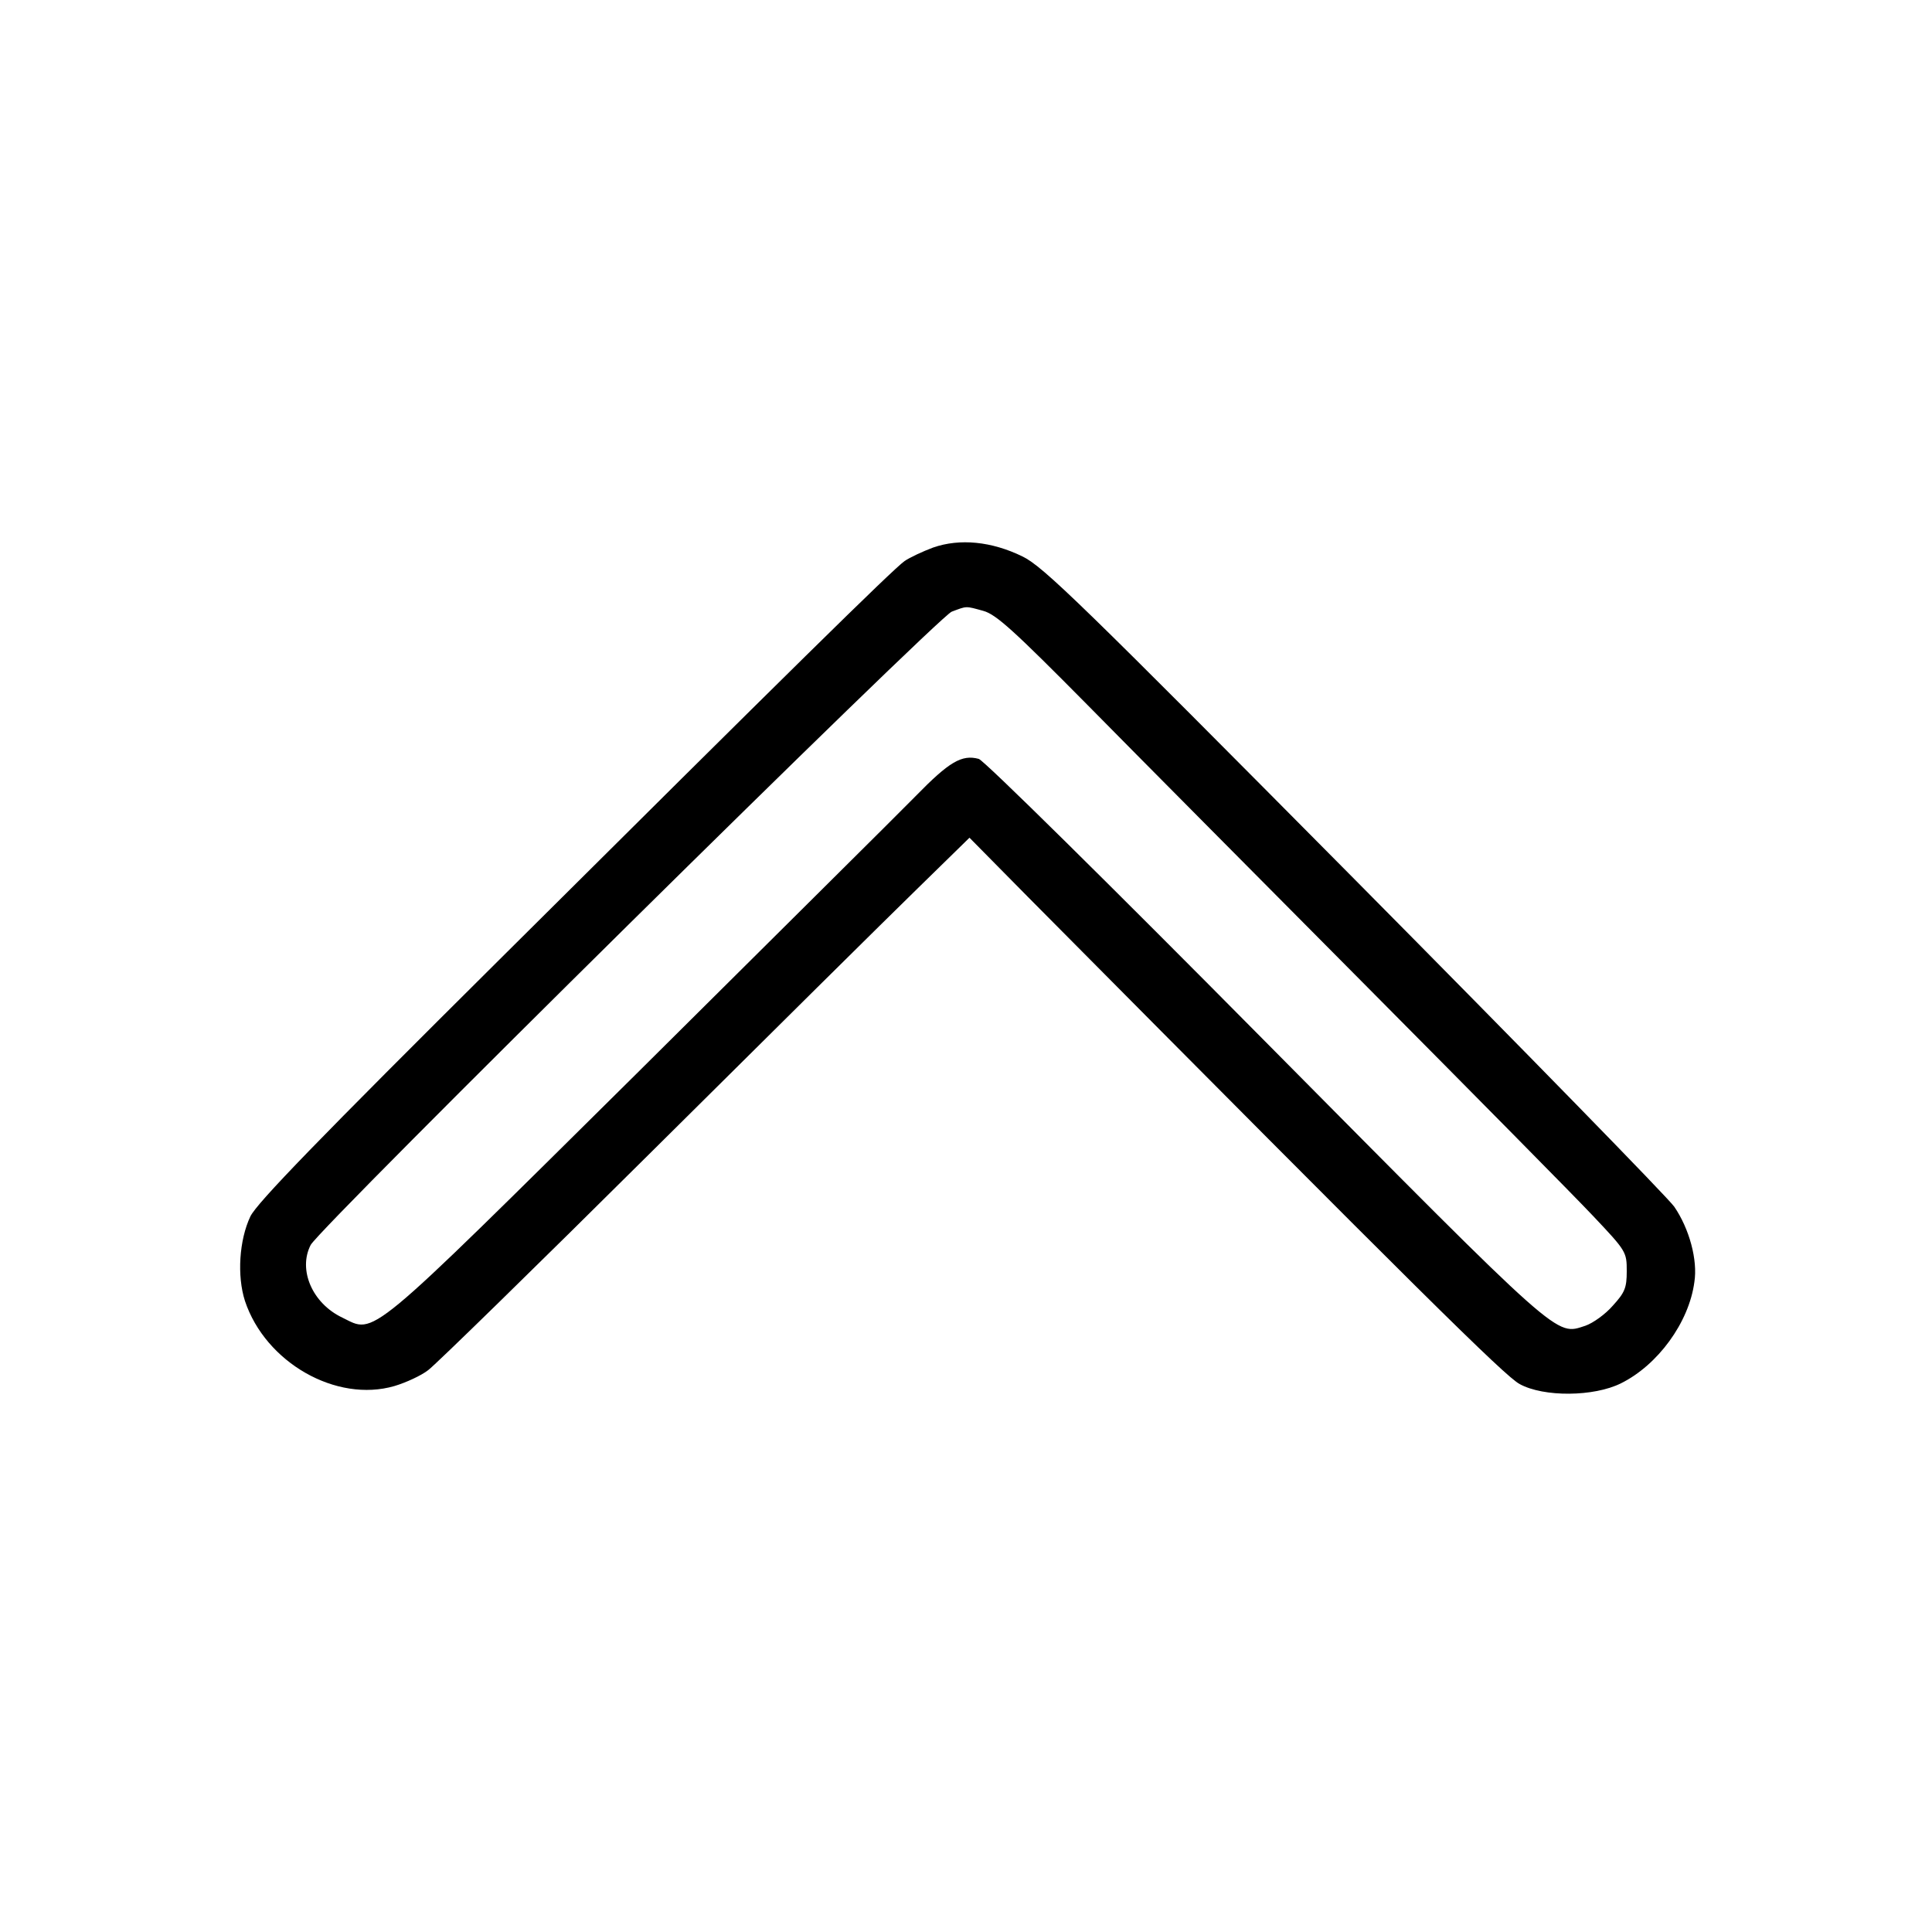 <?xml version="1.0" standalone="no"?>
<!DOCTYPE svg PUBLIC "-//W3C//DTD SVG 20010904//EN"
 "http://www.w3.org/TR/2001/REC-SVG-20010904/DTD/svg10.dtd">
<svg version="1.0" xmlns="http://www.w3.org/2000/svg"
 width="500pt" height="500pt" viewBox="0 0 500 500"
 preserveAspectRatio="xMidYMid meet">

<g transform="translate(0,500) scale(0.1,-0.1)"
fill="#000000" stroke="none">
<path d="M2415 3583 c-27 -10 -61 -26 -74 -35 -32 -23 -303 -290 -1048 -1031
-468 -465 -628 -630 -645 -665 -29 -61 -35 -154 -14 -219 53 -159 236 -264
387 -220 30 9 69 27 87 41 18 13 279 268 580 567 301 299 609 604 684 677
l137 134 153 -155 c1011 -1019 1233 -1239 1271 -1259 62 -34 192 -33 262 2 95
47 176 157 190 262 9 57 -13 138 -52 195 -15 22 -388 404 -827 847 -708 714
-806 810 -860 836 -80 39 -162 47 -231 23z m130 -164 c33 -9 80 -52 269 -243
125 -127 452 -456 725 -731 273 -275 536 -541 584 -592 86 -91 87 -93 87 -143
0 -43 -5 -55 -36 -89 -19 -22 -51 -45 -71 -52 -78 -25 -54 -46 -829 736 -399
403 -728 728 -741 731 -44 12 -77 -8 -162 -95 -47 -48 -373 -371 -723 -719
-708 -701 -676 -674 -762 -632 -78 37 -115 124 -82 188 24 46 1623 1625 1659
1639 40 15 35 15 82 2z"/>
</g>
</svg>
